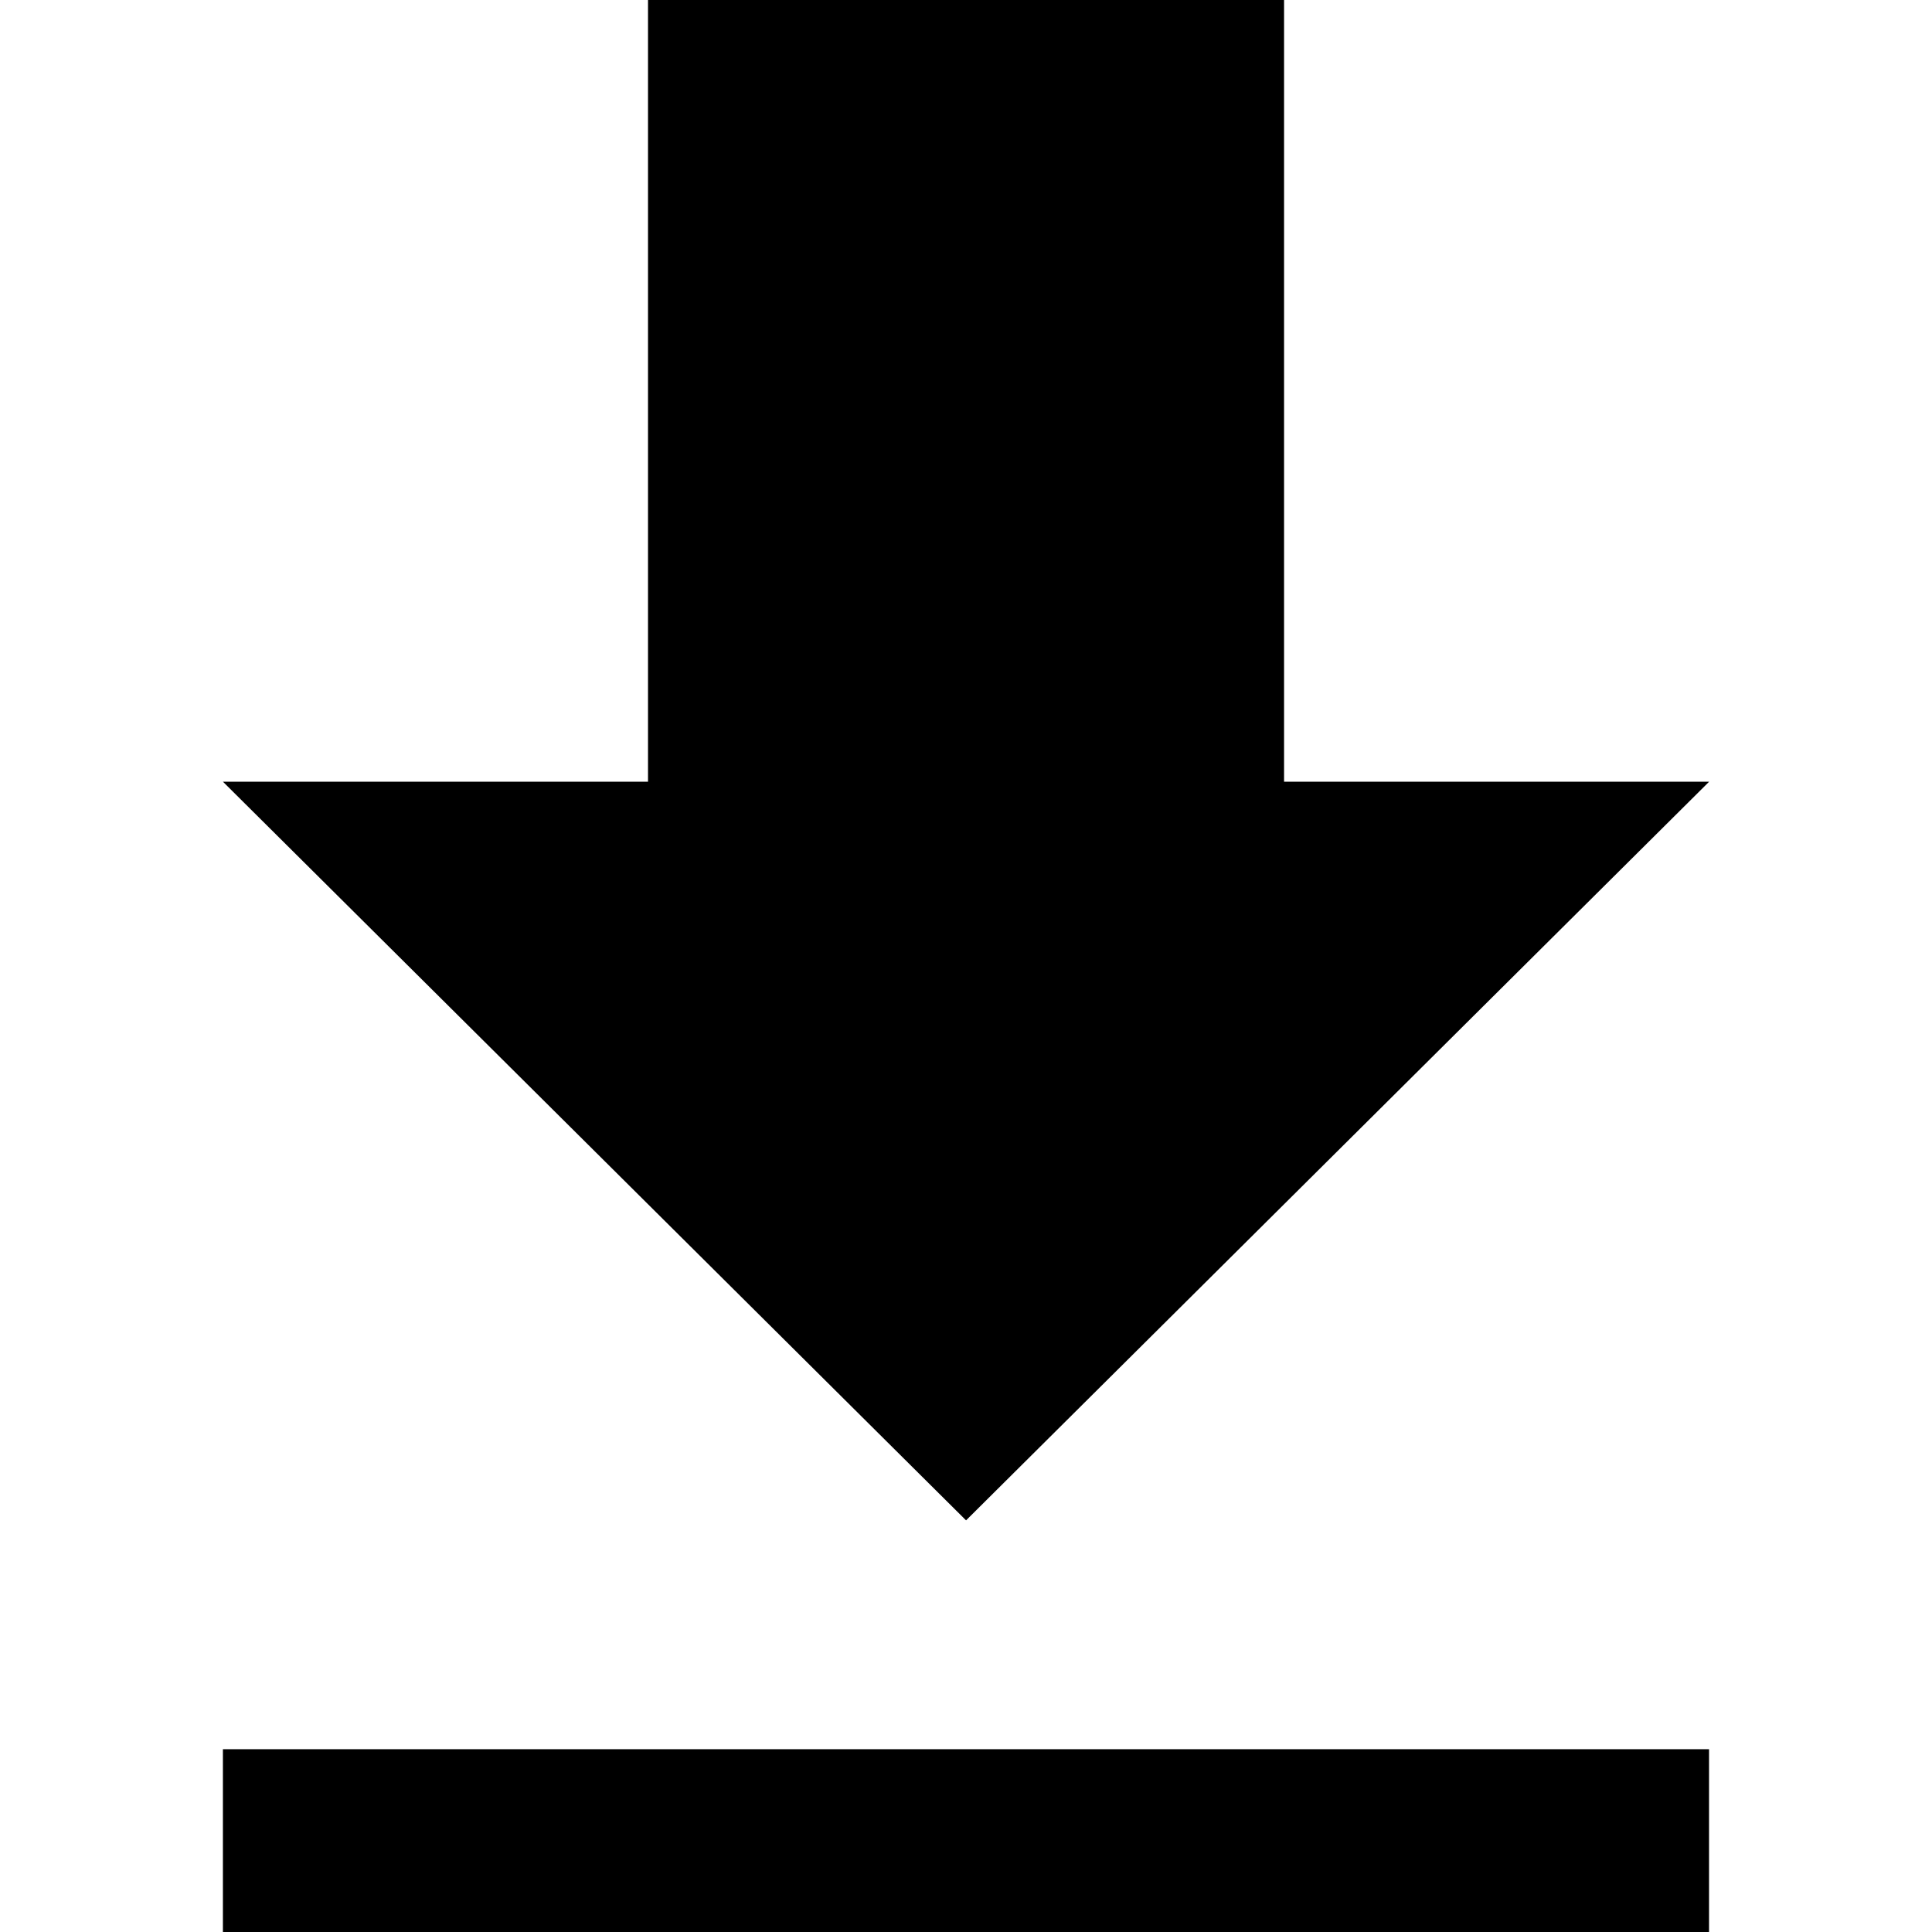 <!-- Generated by IcoMoon.io -->
<svg version="1.1" xmlns="http://www.w3.org/2000/svg" width="32" height="32" viewBox="0 0 32 32">
<title>down</title>
<path d="M28.308 12.948h-7.040v-12.948h-10.535v12.948h-7.040l12.308 12.234zM3.692 28.972v3.028h24.615v-3.028h-24.615z"></path>
</svg>
